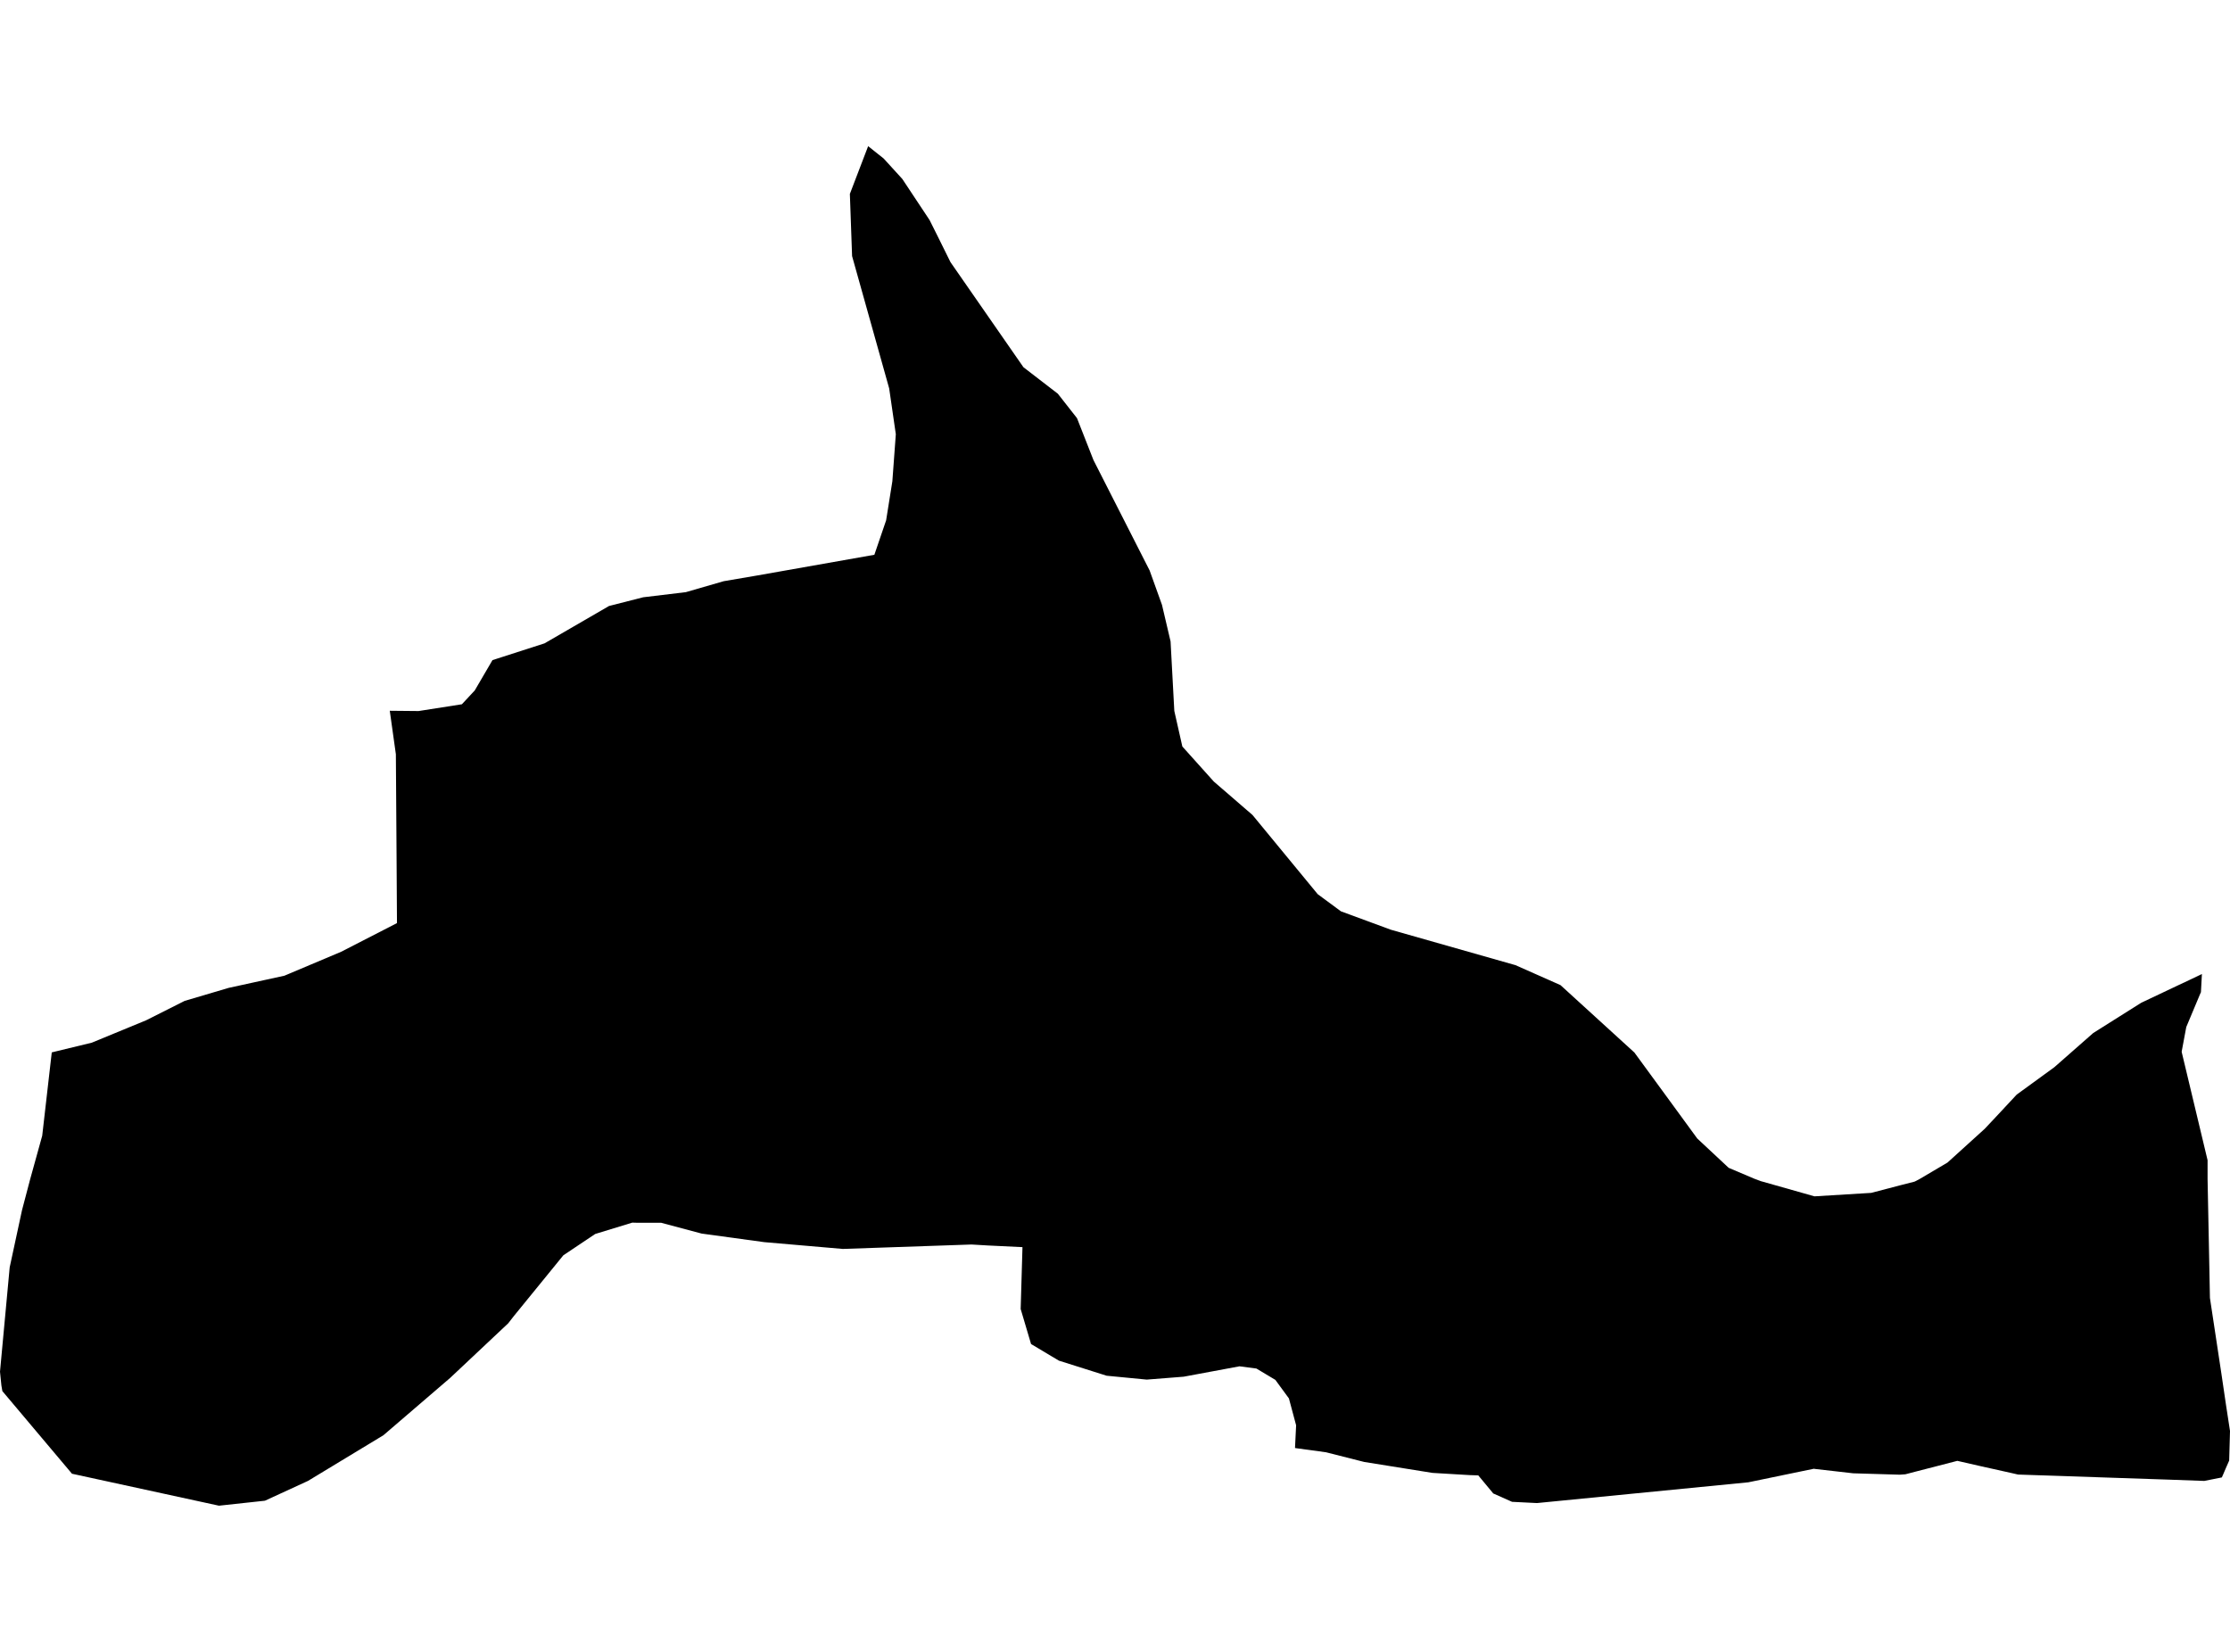 <?xml version='1.0'?>
<svg  baseProfile = 'tiny' width = '540' height = '400' stroke-linecap = 'round' stroke-linejoin = 'round' version='1.1' xmlns='http://www.w3.org/2000/svg'>
<path id='4622601001' title='4622601001'  d='M 533.196 235.897 532.961 240.288 532.894 240.389 529.408 248.701 528.302 254.633 528.302 254.734 534.57 280.945 534.57 285.503 534.972 305.614 535.14 314.295 537.922 332.662 539.028 340.17 540 346.505 539.799 353.678 538.961 355.588 538.391 356.929 538.022 357.767 537.955 357.767 537.654 357.834 533.766 358.605 525.386 358.303 488.685 357.063 487.076 356.694 480.909 355.32 480.875 355.32 473.971 353.745 469.178 354.985 464.351 356.225 461.402 356.996 460.027 357.096 448.765 356.761 439.381 355.689 439.213 355.655 439.079 355.689 423.359 358.94 372.178 363.967 366.145 363.666 361.553 361.621 361.553 361.588 357.967 357.264 355.922 357.197 346.872 356.661 330.348 354.013 321.097 351.667 313.724 350.661 313.589 350.628 313.858 345.131 312.115 338.628 308.83 334.137 304.238 331.388 300.149 330.852 286.641 333.366 277.692 334.07 267.972 333.131 256.409 329.478 249.672 325.456 247.158 316.976 247.594 301.994 239.214 301.591 235.259 301.357 204.088 302.429 185.083 300.787 169.9 298.709 160.113 296.095 154.348 296.095 153.108 296.061 144.125 298.81 136.416 303.971 124.35 318.786 123.076 320.428 108.999 333.668 92.843 347.544 74.576 358.605 64.152 363.398 53.025 364.604 17.429 356.862 0.57 336.852 0.335 335.478 0 332.159 2.346 306.887 5.329 293.045 7.307 285.537 10.223 275.012 12.536 254.835 22.222 252.488 35.394 247.059 44.712 242.366 55.371 239.215 68.878 236.266 82.621 230.467 96.128 223.529 96.028 207.407 95.86 182.638 94.385 172.113 101.357 172.18 111.848 170.538 114.965 167.186 119.255 159.846 131.858 155.79 147.477 146.741 155.756 144.629 166.079 143.389 175.229 140.741 183.475 139.333 211.73 134.339 214.579 125.993 216.087 116.541 216.925 105.146 215.316 94.051 206.334 62.009 205.797 46.959 210.222 35.396 213.976 38.379 218.5 43.339 225.103 53.294 227.248 57.584 230.164 63.483 247.828 88.923 256.141 95.325 256.174 95.358 260.799 101.258 264.788 111.413 278.43 138.227 278.43 138.261 281.379 146.473 283.457 155.321 284.362 172.147 286.306 180.761 293.915 189.241 303.3 197.352 319.086 216.524 324.717 220.68 336.817 225.138 366.882 233.685 366.916 233.685 377.876 238.545 395.774 254.868 404.355 266.599 410.991 275.682 418.6 282.788 424.834 285.436 426.443 286.039 426.476 286.039 439.381 289.693 453.123 288.855 460.295 286.978 463.58 286.14 463.647 286.106 463.681 286.106 464.887 285.47 471.591 281.514 480.574 273.37 482.819 270.99 488.35 265.057 497.466 258.421 506.885 250.142 518.482 242.835 518.616 242.768 528.738 237.975 528.772 237.975 530.246 237.271 533.196 235.864 533.196 235.897 Z' />
</svg>
